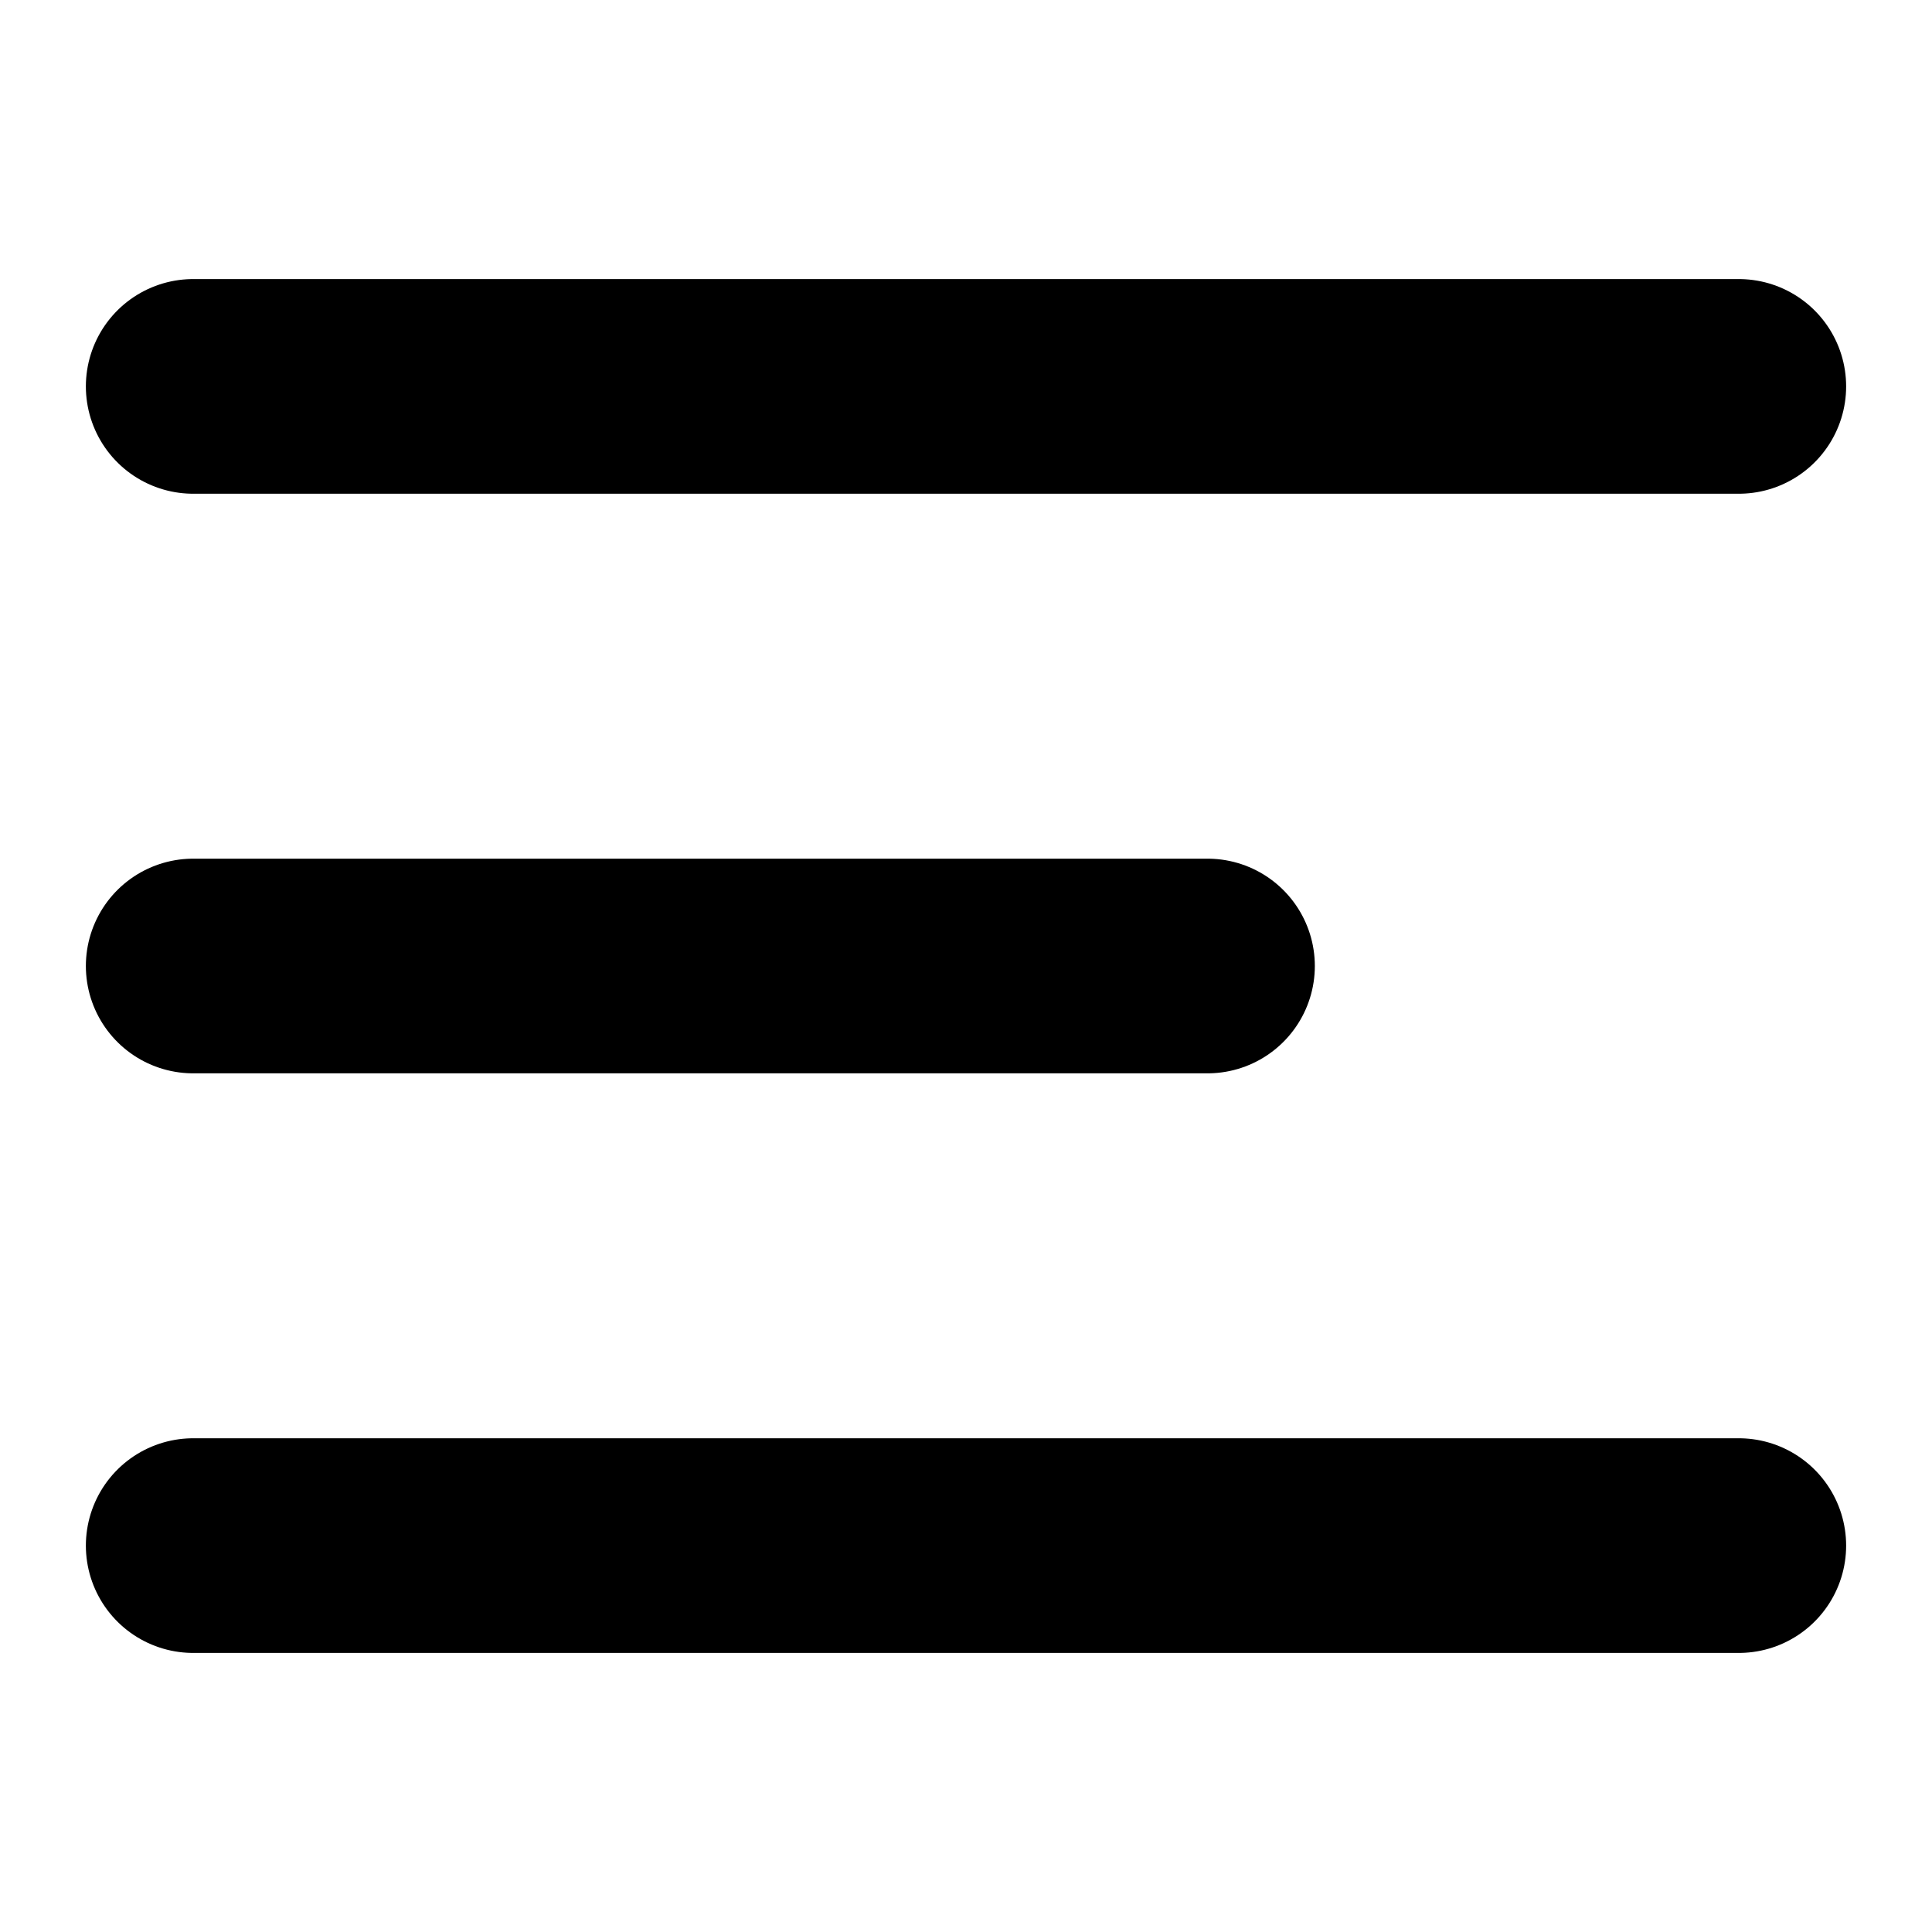 <svg width="36" height="36" viewBox="0 0 36 36" fill="none" xmlns="http://www.w3.org/2000/svg">
<path d="M32.4 28.8H3.6M22.5 18H3.6M32.4 7.2H3.6" stroke="black" stroke-width="4" stroke-linecap="round"/>
</svg>
